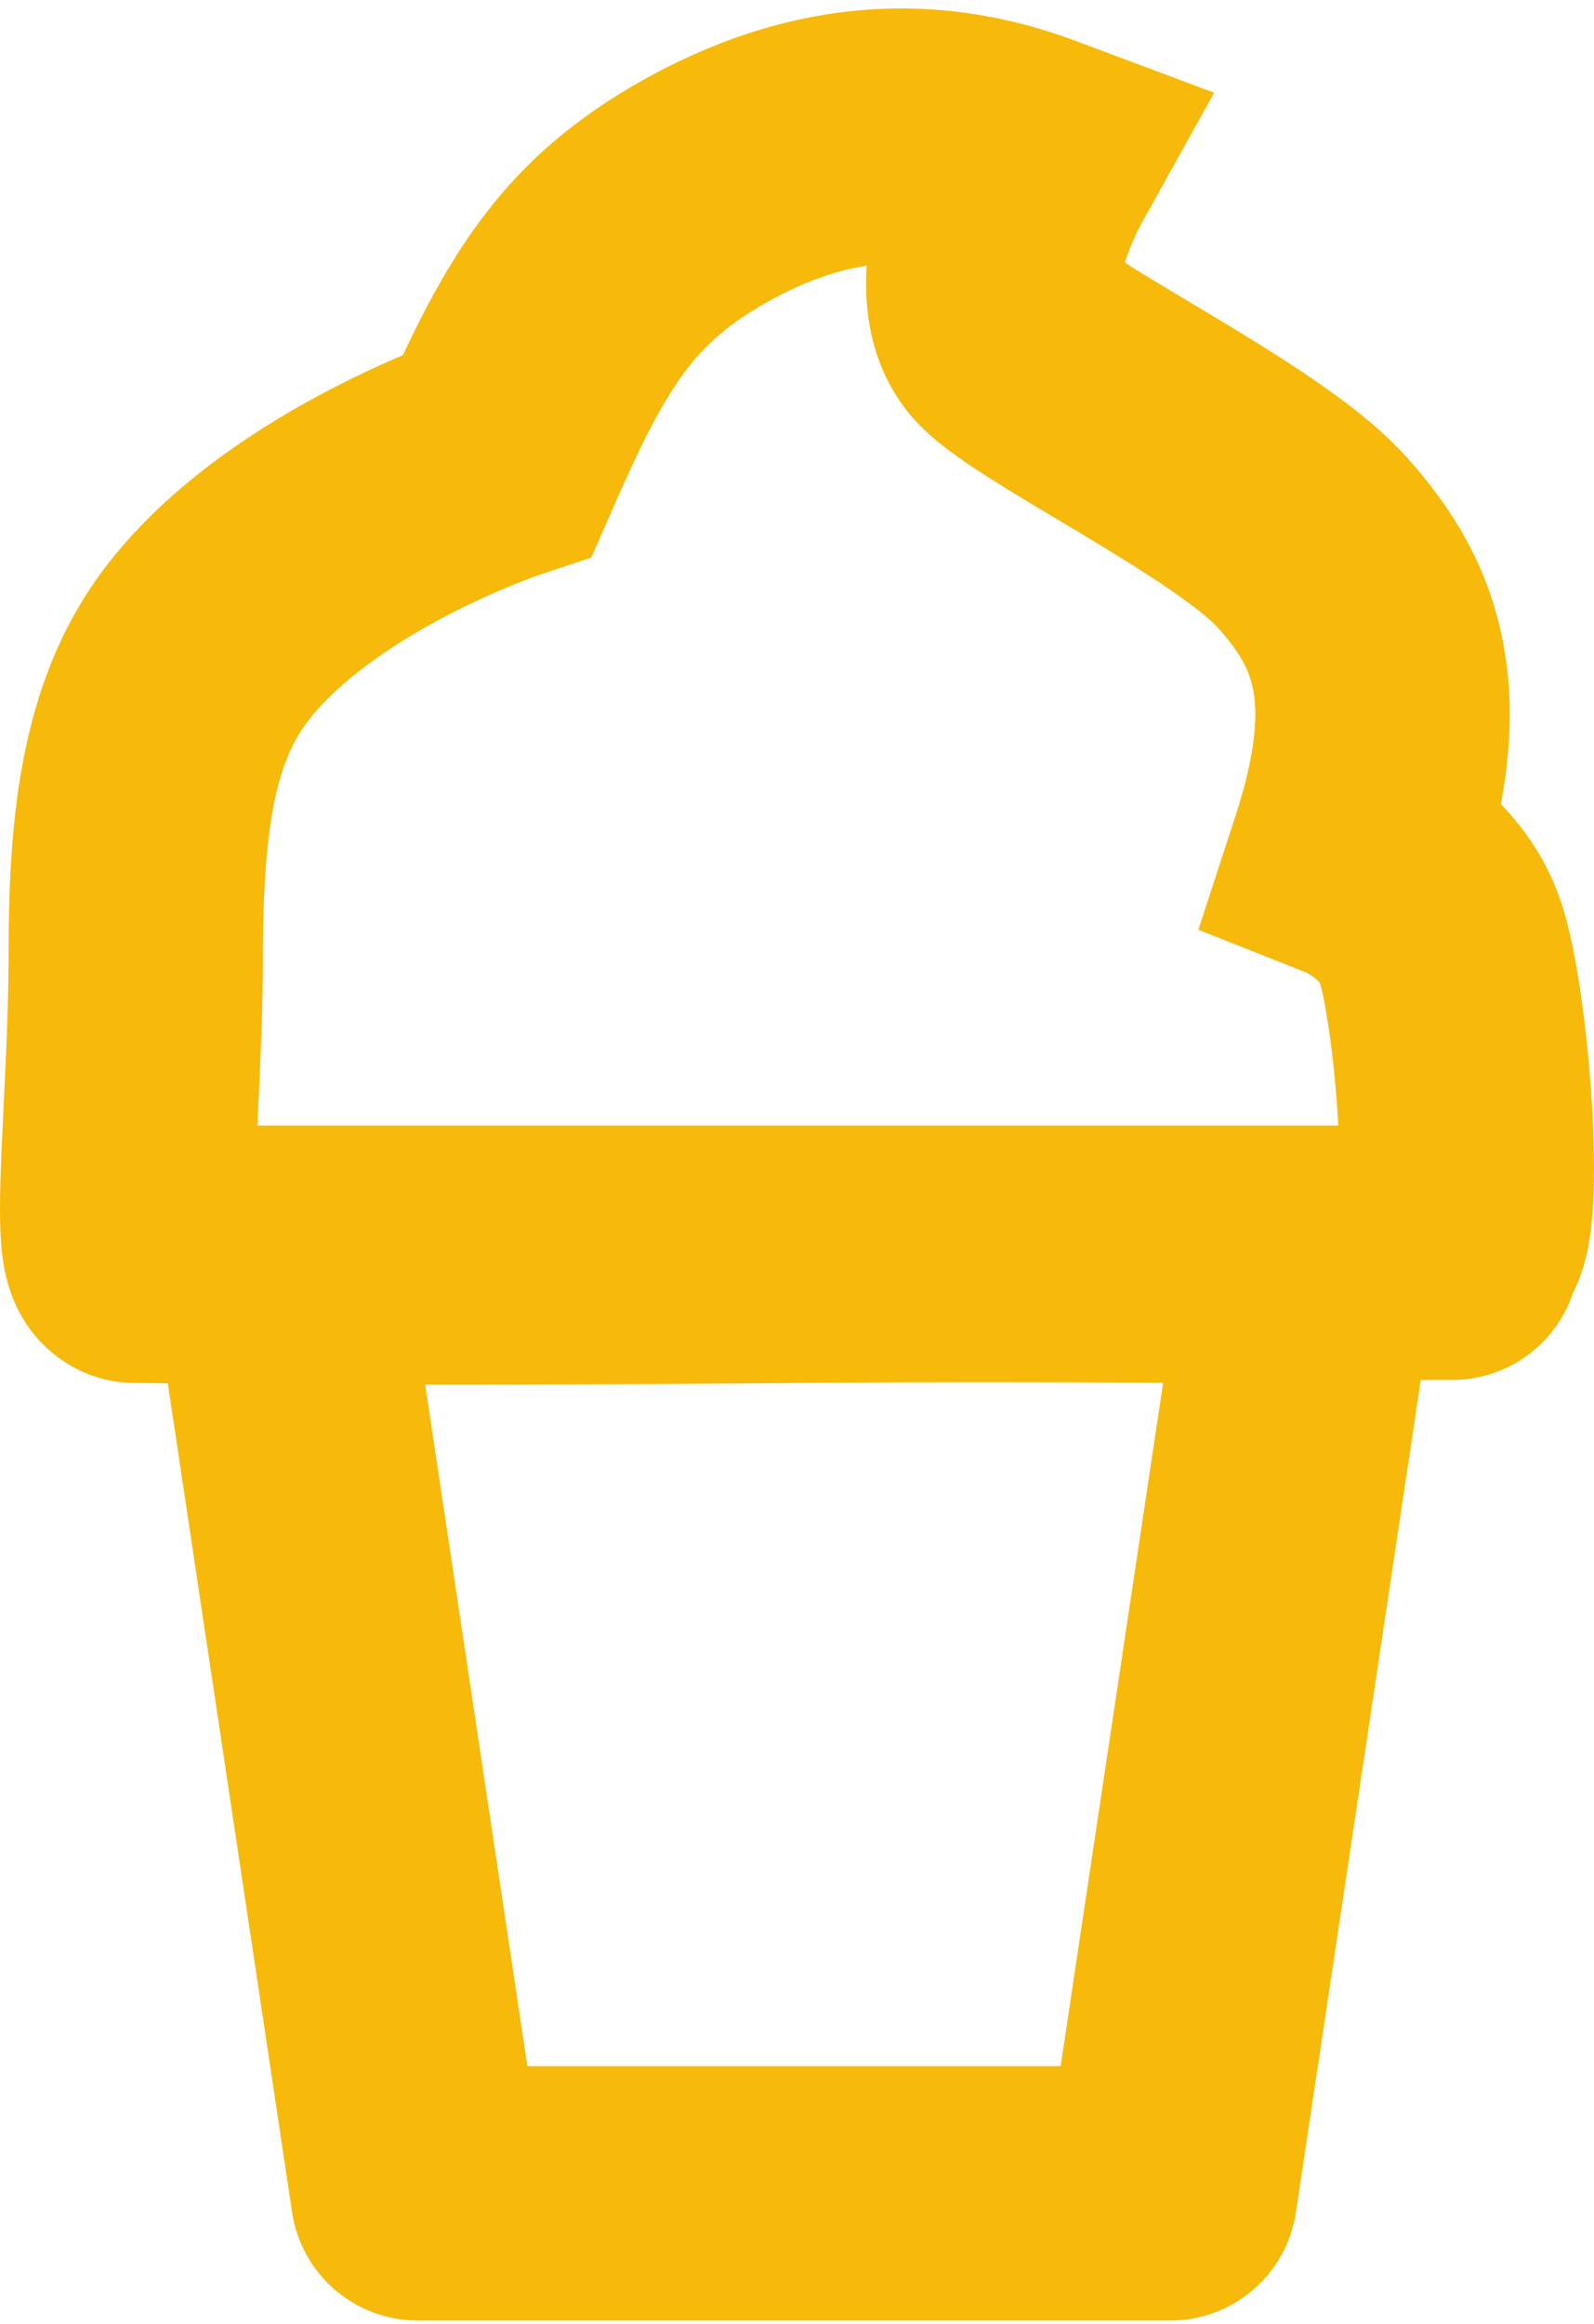 <svg width="188" height="274" viewBox="0 0 188 274" fill="none" xmlns="http://www.w3.org/2000/svg">
<path d="M16.009 132.709C7.725 132.709 1.009 139.424 1.009 147.709C1.009 155.993 7.725 162.709 16.009 162.709V132.709ZM171.286 162.709C179.571 162.709 186.286 155.993 186.286 147.709C186.286 139.424 179.571 132.709 171.286 132.709V162.709ZM154.65 147.709L169.484 149.934C170.131 145.615 168.865 141.229 166.016 137.92C163.166 134.611 159.016 132.709 154.65 132.709V147.709ZM138.013 258.621V273.621C145.438 273.621 151.745 268.189 152.847 260.846L138.013 258.621ZM49.283 258.621L34.449 260.846C35.55 268.189 41.858 273.621 49.283 273.621V258.621ZM32.646 147.709V132.709C28.279 132.709 24.13 134.611 21.28 137.92C18.43 141.229 17.164 145.615 17.812 149.934L32.646 147.709ZM95.888 148.061L96.016 163.061L95.888 148.061ZM171.979 145.975L184.315 154.51L184.315 154.51L171.979 145.975ZM159.971 100.881L145.711 96.227L141.336 109.632L154.445 114.826L159.971 100.881ZM121.618 18.877L134.728 26.167L143.2 10.931L126.87 4.827L121.618 18.877ZM83.11 22.558L75.763 9.48L75.763 9.48L83.11 22.558ZM58.674 53.624L63.427 67.851L69.743 65.74L72.414 59.641L58.674 53.624ZM24.73 75.483L12.961 66.183L12.961 66.183L24.73 75.483ZM16.009 162.709H171.286V132.709H16.009V162.709ZM139.816 145.483L123.179 256.396L152.847 260.846L169.484 149.934L139.816 145.483ZM138.013 243.621H49.283V273.621H138.013V243.621ZM64.117 256.396L47.48 145.483L17.812 149.934L34.449 260.846L64.117 256.396ZM32.646 162.709H154.65V132.709H32.646V162.709ZM16.091 163.074C16.088 163.074 16.098 163.073 16.124 163.073C16.149 163.074 16.183 163.074 16.228 163.074C16.319 163.074 16.437 163.075 16.588 163.076C16.891 163.078 17.288 163.082 17.791 163.087C18.789 163.097 20.177 163.112 21.933 163.129C25.453 163.163 30.479 163.204 37.076 163.231C50.271 163.286 69.737 163.286 96.016 163.061L95.759 133.062C42.776 133.516 19.198 133.056 15.928 133.074L16.091 163.074ZM96.016 163.061C122.561 162.833 139.864 163.141 152.809 163.083C158.872 163.056 164.055 162.946 167.997 162.551C169.929 162.358 172.252 162.036 174.503 161.363C176.155 160.869 180.994 159.309 184.315 154.51L159.644 137.441C161.138 135.281 162.869 134.094 163.869 133.521C164.88 132.942 165.662 132.694 165.911 132.619C166.352 132.487 166.222 132.579 165.009 132.7C162.663 132.935 158.797 133.056 152.675 133.084C141.251 133.134 121.647 132.84 95.759 133.062L96.016 163.061ZM174.231 105.535C177.788 94.635 179.029 84.793 177.251 75.621C175.429 66.219 170.772 59.256 165.719 53.71L143.542 73.912C146.266 76.903 147.357 79.045 147.799 81.329C148.286 83.842 148.309 88.266 145.711 96.227L174.231 105.535ZM165.719 53.71C162.546 50.226 158.337 47.092 154.669 44.59C150.811 41.956 146.556 39.362 142.742 37.074C138.754 34.682 135.412 32.72 132.72 31.004C131.395 30.16 130.494 29.542 129.93 29.118C129.091 28.486 129.761 28.849 130.669 30.049L106.742 48.146C108.499 50.469 110.686 52.18 111.881 53.081C113.352 54.189 115.002 55.287 116.598 56.304C119.745 58.309 123.713 60.644 127.31 62.801C131.081 65.063 134.683 67.271 137.759 69.369C141.026 71.599 142.827 73.127 143.542 73.912L165.719 53.71ZM130.669 30.049C131.928 31.714 132.118 33.148 132.145 33.407C132.172 33.667 132.111 33.411 132.279 32.532C132.624 30.731 133.539 28.305 134.728 26.167L108.509 11.587C106.123 15.878 103.882 21.315 102.814 26.893C101.903 31.657 101.054 40.626 106.742 48.146L130.669 30.049ZM126.87 4.827C108.873 -1.901 91.57 0.601 75.763 9.48L90.456 35.636C99.615 30.491 107.714 29.694 116.366 32.928L126.87 4.827ZM75.763 9.48C67.886 13.905 61.86 19.049 56.806 25.791C52.015 32.182 48.458 39.559 44.934 47.606L72.414 59.641C75.817 51.871 78.236 47.22 80.811 43.786C83.122 40.702 85.85 38.223 90.456 35.636L75.763 9.48ZM58.674 53.624C53.92 39.397 53.917 39.398 53.914 39.399C53.913 39.399 53.91 39.4 53.907 39.401C53.903 39.403 53.898 39.404 53.893 39.406C53.882 39.41 53.87 39.413 53.857 39.418C53.83 39.427 53.798 39.438 53.76 39.451C53.685 39.477 53.587 39.51 53.469 39.551C53.234 39.634 52.915 39.747 52.521 39.891C51.734 40.179 50.644 40.592 49.321 41.129C46.685 42.198 43.059 43.784 39.017 45.886C31.267 49.916 20.563 56.563 12.961 66.183L36.499 84.784C40.191 80.111 46.46 75.829 52.857 72.502C55.89 70.925 58.632 69.726 60.596 68.93C61.572 68.534 62.34 68.244 62.836 68.062C63.083 67.972 63.262 67.908 63.364 67.873C63.414 67.855 63.446 67.844 63.456 67.841C63.462 67.839 63.462 67.839 63.458 67.84C63.455 67.841 63.451 67.842 63.446 67.844C63.444 67.845 63.441 67.846 63.438 67.847C63.436 67.848 63.433 67.848 63.433 67.849C63.43 67.85 63.427 67.851 58.674 53.624ZM184.315 154.51C186.67 151.105 187.262 147.398 187.449 146.25C187.75 144.405 187.886 142.479 187.95 140.737C188.079 137.2 187.949 133.091 187.681 129.112C187.181 121.679 186.026 112.146 184.167 106.514L155.679 115.918C155.856 116.454 156.284 118.267 156.743 121.435C157.167 124.365 157.524 127.789 157.749 131.126C157.976 134.507 158.048 137.504 157.97 139.644C157.93 140.74 157.861 141.296 157.839 141.428C157.829 141.491 157.868 141.21 158.021 140.713C158.133 140.35 158.557 139.012 159.644 137.441L184.315 154.51ZM184.167 106.514C181.683 98.99 176.751 94.121 173.128 91.36C171.26 89.937 169.526 88.907 168.215 88.212C167.552 87.86 166.976 87.582 166.518 87.374C166.288 87.269 166.085 87.18 165.915 87.108C165.829 87.072 165.751 87.039 165.682 87.011C165.647 86.996 165.614 86.983 165.583 86.971C165.568 86.964 165.553 86.959 165.538 86.953C165.531 86.95 165.524 86.947 165.517 86.944C165.514 86.943 165.509 86.941 165.507 86.94C165.502 86.938 165.497 86.936 159.971 100.881C154.445 114.826 154.44 114.824 154.435 114.822C154.433 114.822 154.428 114.82 154.425 114.818C154.418 114.816 154.412 114.813 154.406 114.811C154.393 114.806 154.381 114.801 154.369 114.796C154.346 114.787 154.324 114.778 154.303 114.769C154.262 114.752 154.227 114.738 154.197 114.725C154.138 114.7 154.099 114.683 154.08 114.674C154.043 114.657 154.073 114.67 154.154 114.712C154.33 114.806 154.629 114.981 154.946 115.222C155.692 115.791 155.735 116.089 155.679 115.918L184.167 106.514ZM12.961 66.183C2.53 79.382 1.011 95.697 1.01 112.6L31.01 112.602C31.011 96.294 32.914 89.319 36.499 84.784L12.961 66.183ZM1.01 112.6C1.009 120.487 0.474 128.673 0.171 135.943C0.031 139.291 -0.077 142.831 0.072 145.659C0.138 146.912 0.294 149.097 0.927 151.327C1.221 152.364 1.947 154.649 3.712 156.961C5.728 159.602 9.876 163.107 16.091 163.074L15.928 133.074C21.86 133.042 25.759 136.401 27.559 138.758C29.108 140.788 29.649 142.652 29.788 143.141C30.11 144.276 30.071 144.858 30.031 144.084C29.966 142.856 30.001 140.641 30.145 137.195C30.408 130.877 31.009 121.32 31.01 112.602L1.01 112.6Z" fill="#F7B90A"/>
</svg>

